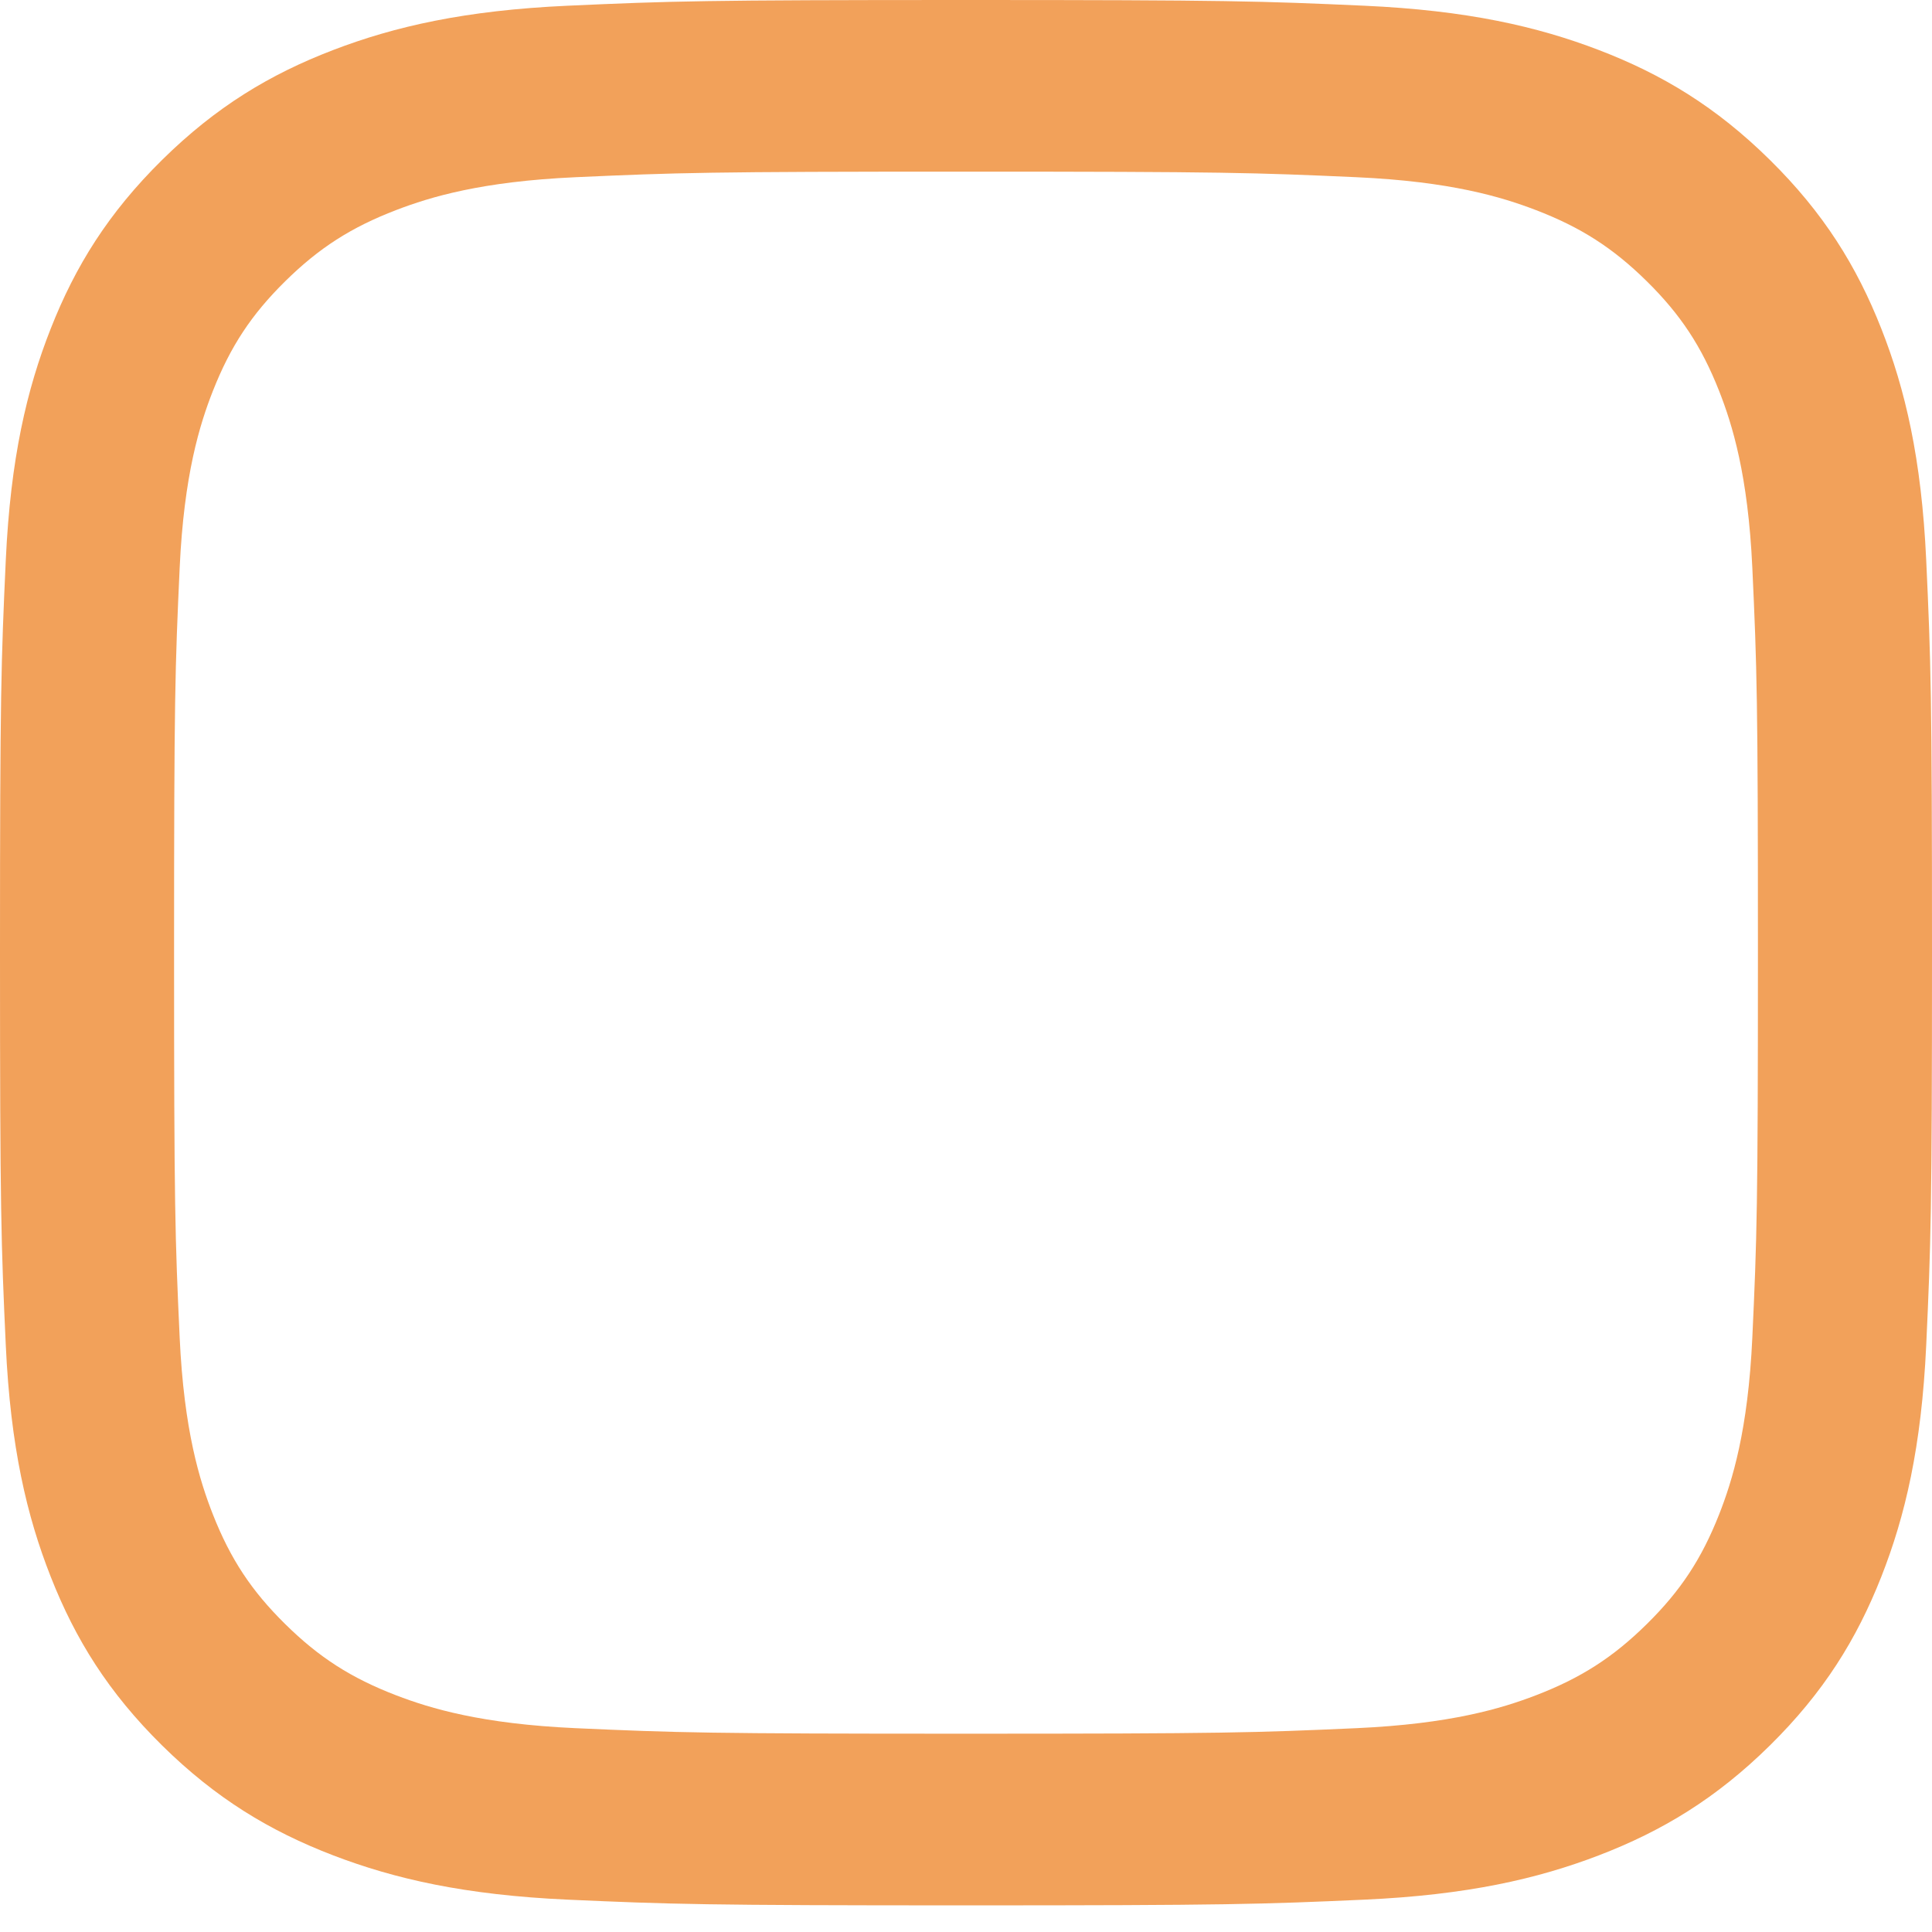 <svg width="50" height="50" viewBox="0 0 50 50" fill="none" xmlns="http://www.w3.org/2000/svg">
<path d="M25 4.442C31.675 4.442 32.466 4.468 35.102 4.586C37.54 4.696 38.863 5.097 39.744 5.435C40.911 5.882 41.744 6.417 42.619 7.279C43.494 8.142 44.035 8.964 44.489 10.114C44.831 10.983 45.239 12.289 45.35 14.693C45.47 17.292 45.495 18.072 45.495 24.655C45.495 31.239 45.47 32.019 45.35 34.618C45.239 37.022 44.831 38.328 44.489 39.197C44.035 40.347 43.494 41.169 42.619 42.031C41.744 42.894 40.911 43.428 39.744 43.876C38.863 44.214 37.54 44.615 35.102 44.725C32.466 44.843 31.676 44.868 25 44.868C18.324 44.868 17.534 44.843 14.898 44.725C12.46 44.615 11.137 44.214 10.256 43.876C9.089 43.428 8.256 42.894 7.381 42.031C6.506 41.169 5.965 40.347 5.511 39.197C5.169 38.328 4.761 37.022 4.65 34.618C4.53 32.019 4.505 31.239 4.505 24.655C4.505 18.072 4.53 17.292 4.65 14.693C4.761 12.289 5.169 10.983 5.511 10.114C5.965 8.964 6.506 8.142 7.381 7.279C8.256 6.417 9.089 5.882 10.256 5.435C11.137 5.097 12.46 4.696 14.898 4.586C17.534 4.468 18.325 4.442 25 4.442ZM25 0C18.21 0 17.359 0.028 14.693 0.148C12.032 0.268 10.214 0.685 8.624 1.294C6.98 1.924 5.586 2.767 4.196 4.138C2.806 5.509 1.951 6.884 1.313 8.505C0.694 10.073 0.272 11.866 0.15 14.49C0.029 17.12 0 17.959 0 24.655C0 31.352 0.029 32.191 0.15 34.821C0.272 37.445 0.694 39.237 1.313 40.806C1.951 42.427 2.806 43.802 4.196 45.173C5.586 46.543 6.98 47.386 8.624 48.017C10.214 48.626 12.032 49.043 14.693 49.163C17.359 49.282 18.21 49.311 25 49.311C31.79 49.311 32.641 49.282 35.307 49.163C37.968 49.043 39.786 48.626 41.376 48.017C43.02 47.386 44.414 46.543 45.804 45.173C47.194 43.802 48.049 42.427 48.688 40.806C49.306 39.237 49.728 37.445 49.85 34.821C49.971 32.191 50 31.352 50 24.655C50 17.959 49.971 17.12 49.85 14.49C49.728 11.866 49.306 10.073 48.688 8.505C48.049 6.884 47.194 5.509 45.804 4.138C44.414 2.767 43.02 1.924 41.376 1.294C39.786 0.685 37.968 0.268 35.307 0.148C32.641 0.028 31.79 0 25 0Z" fill="#F2A15A"/>
</svg>
